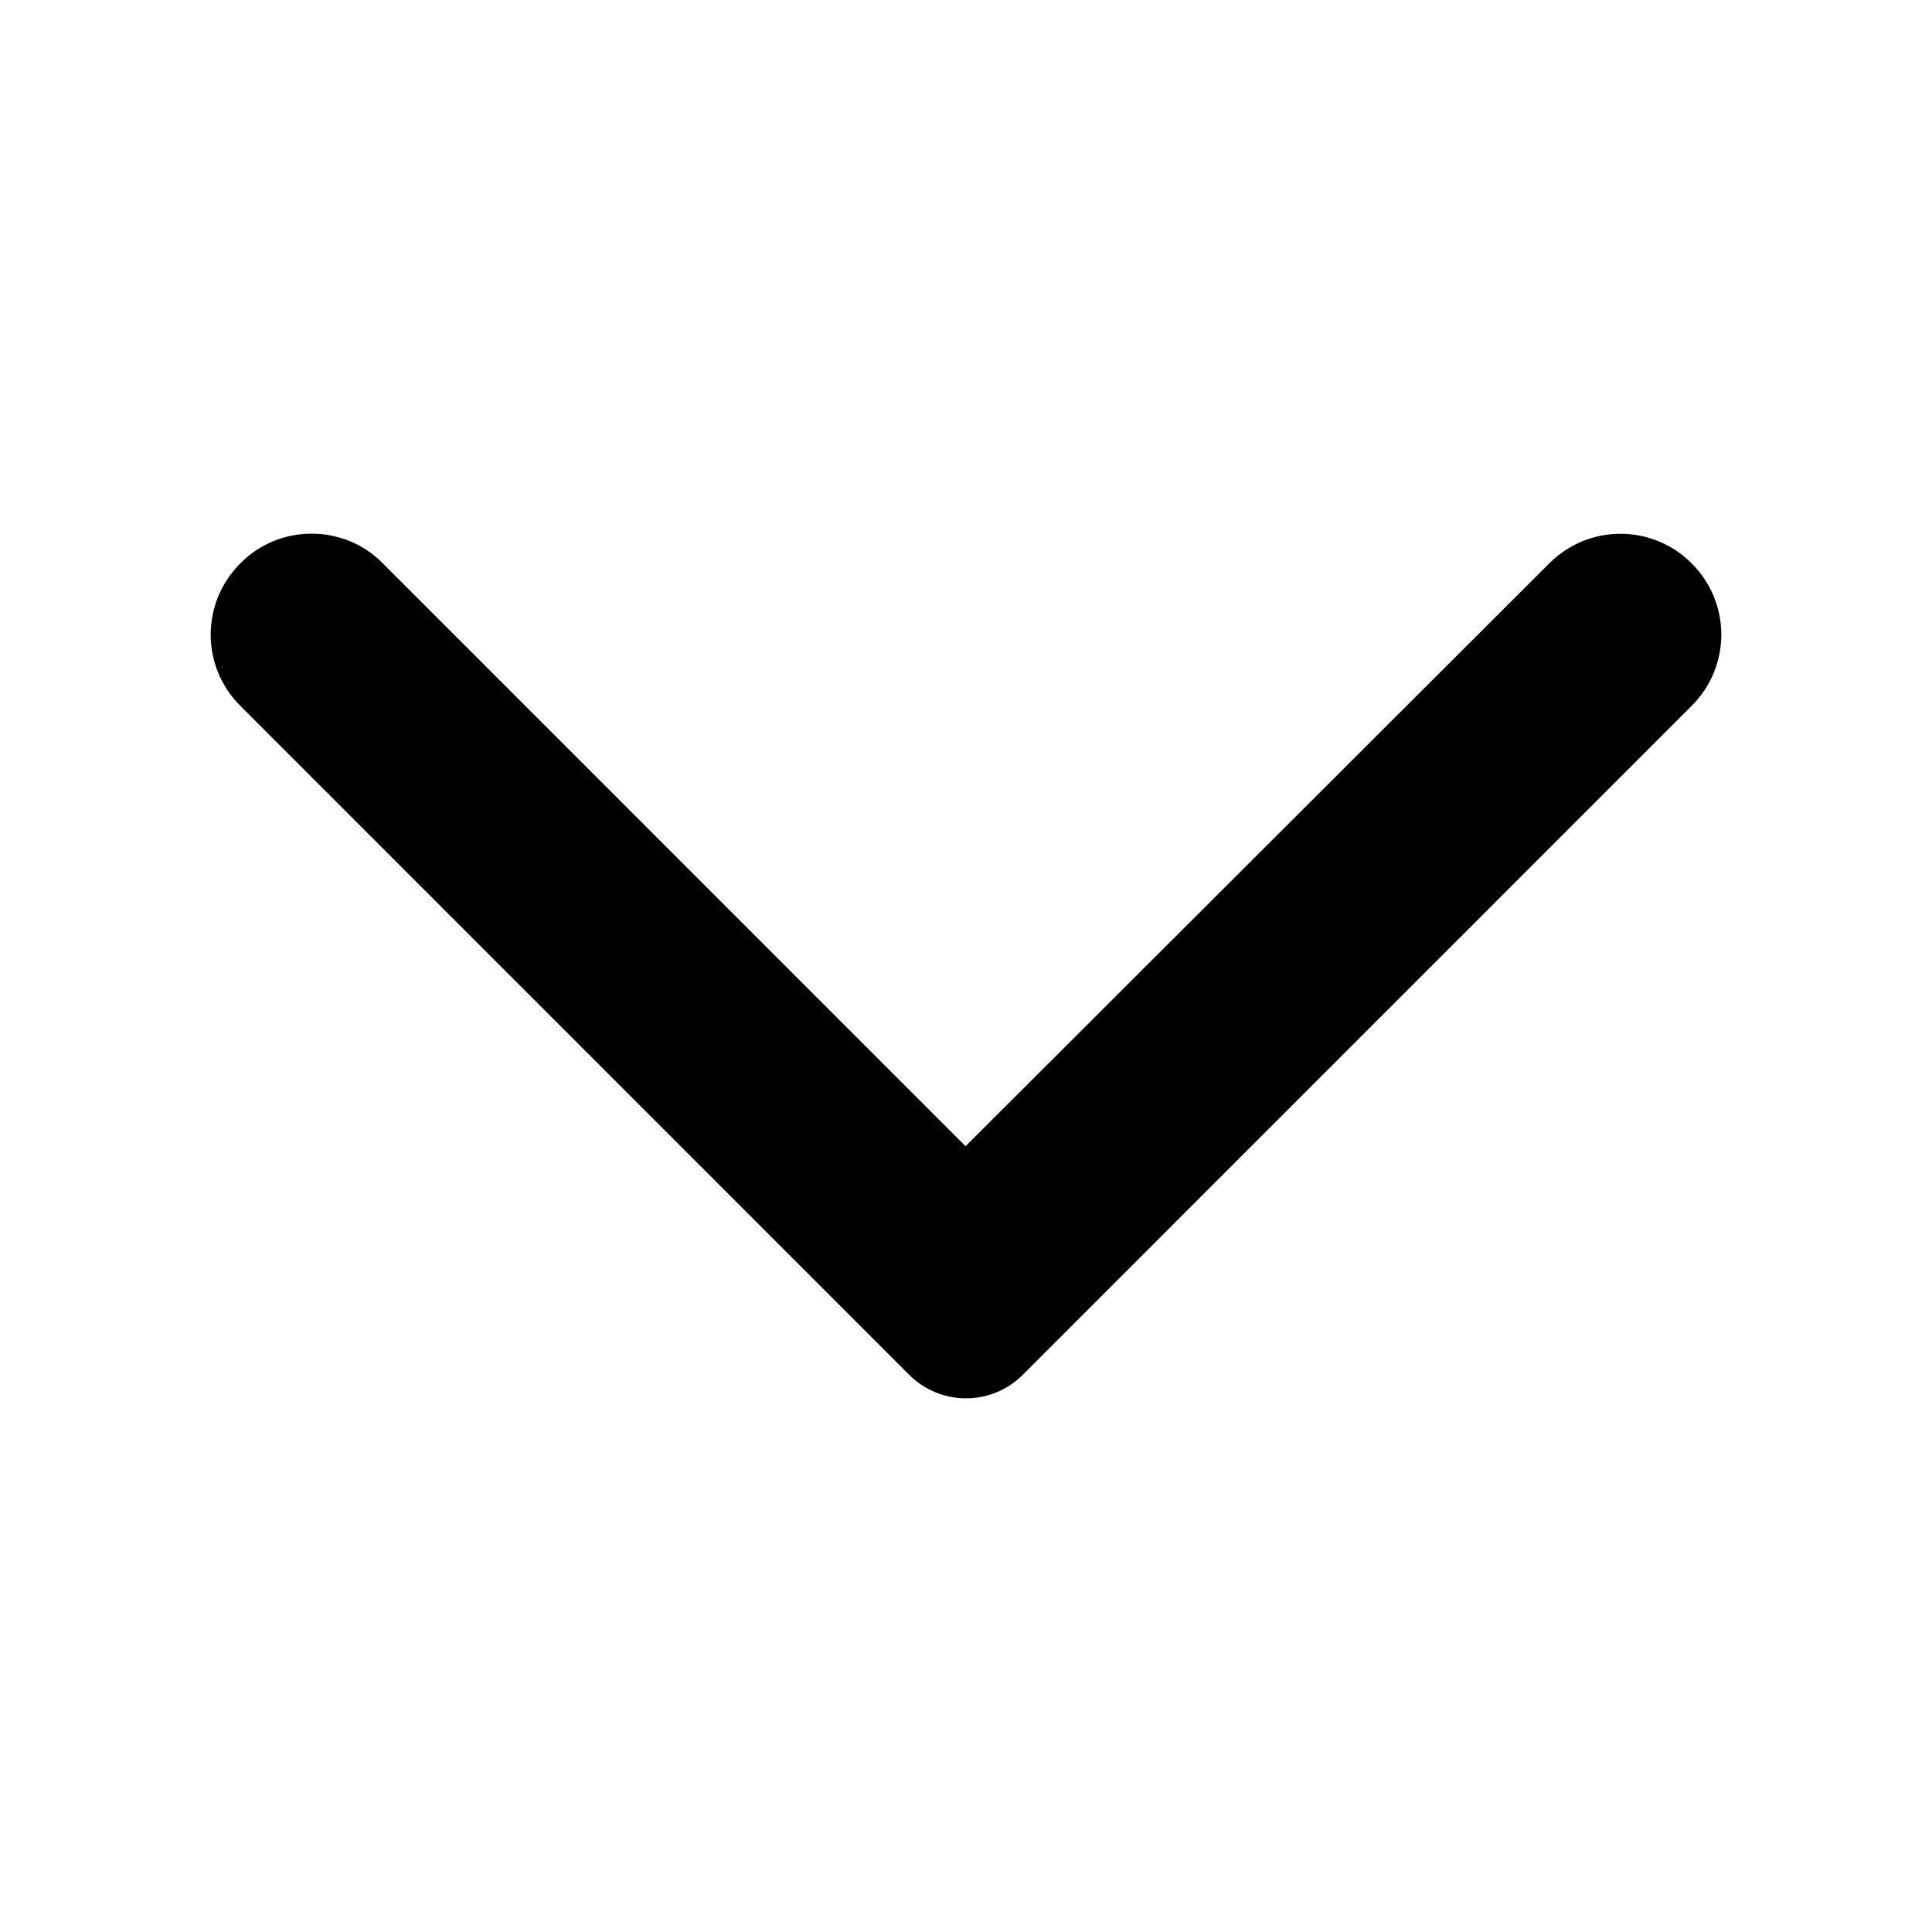<svg width="18" height="18" viewBox="0 0 18 18" fill="none" xmlns="http://www.w3.org/2000/svg">
<path d="M2.239 5.249C1.871 5.616 1.871 6.209 2.239 6.576L8.471 12.809C8.764 13.101 9.236 13.101 9.529 12.809L15.761 6.576C16.129 6.209 16.129 5.616 15.761 5.249C15.394 4.881 14.801 4.881 14.434 5.249L8.996 10.679L3.559 5.241C3.199 4.881 2.599 4.881 2.239 5.249Z" fill="black"/>
</svg>
